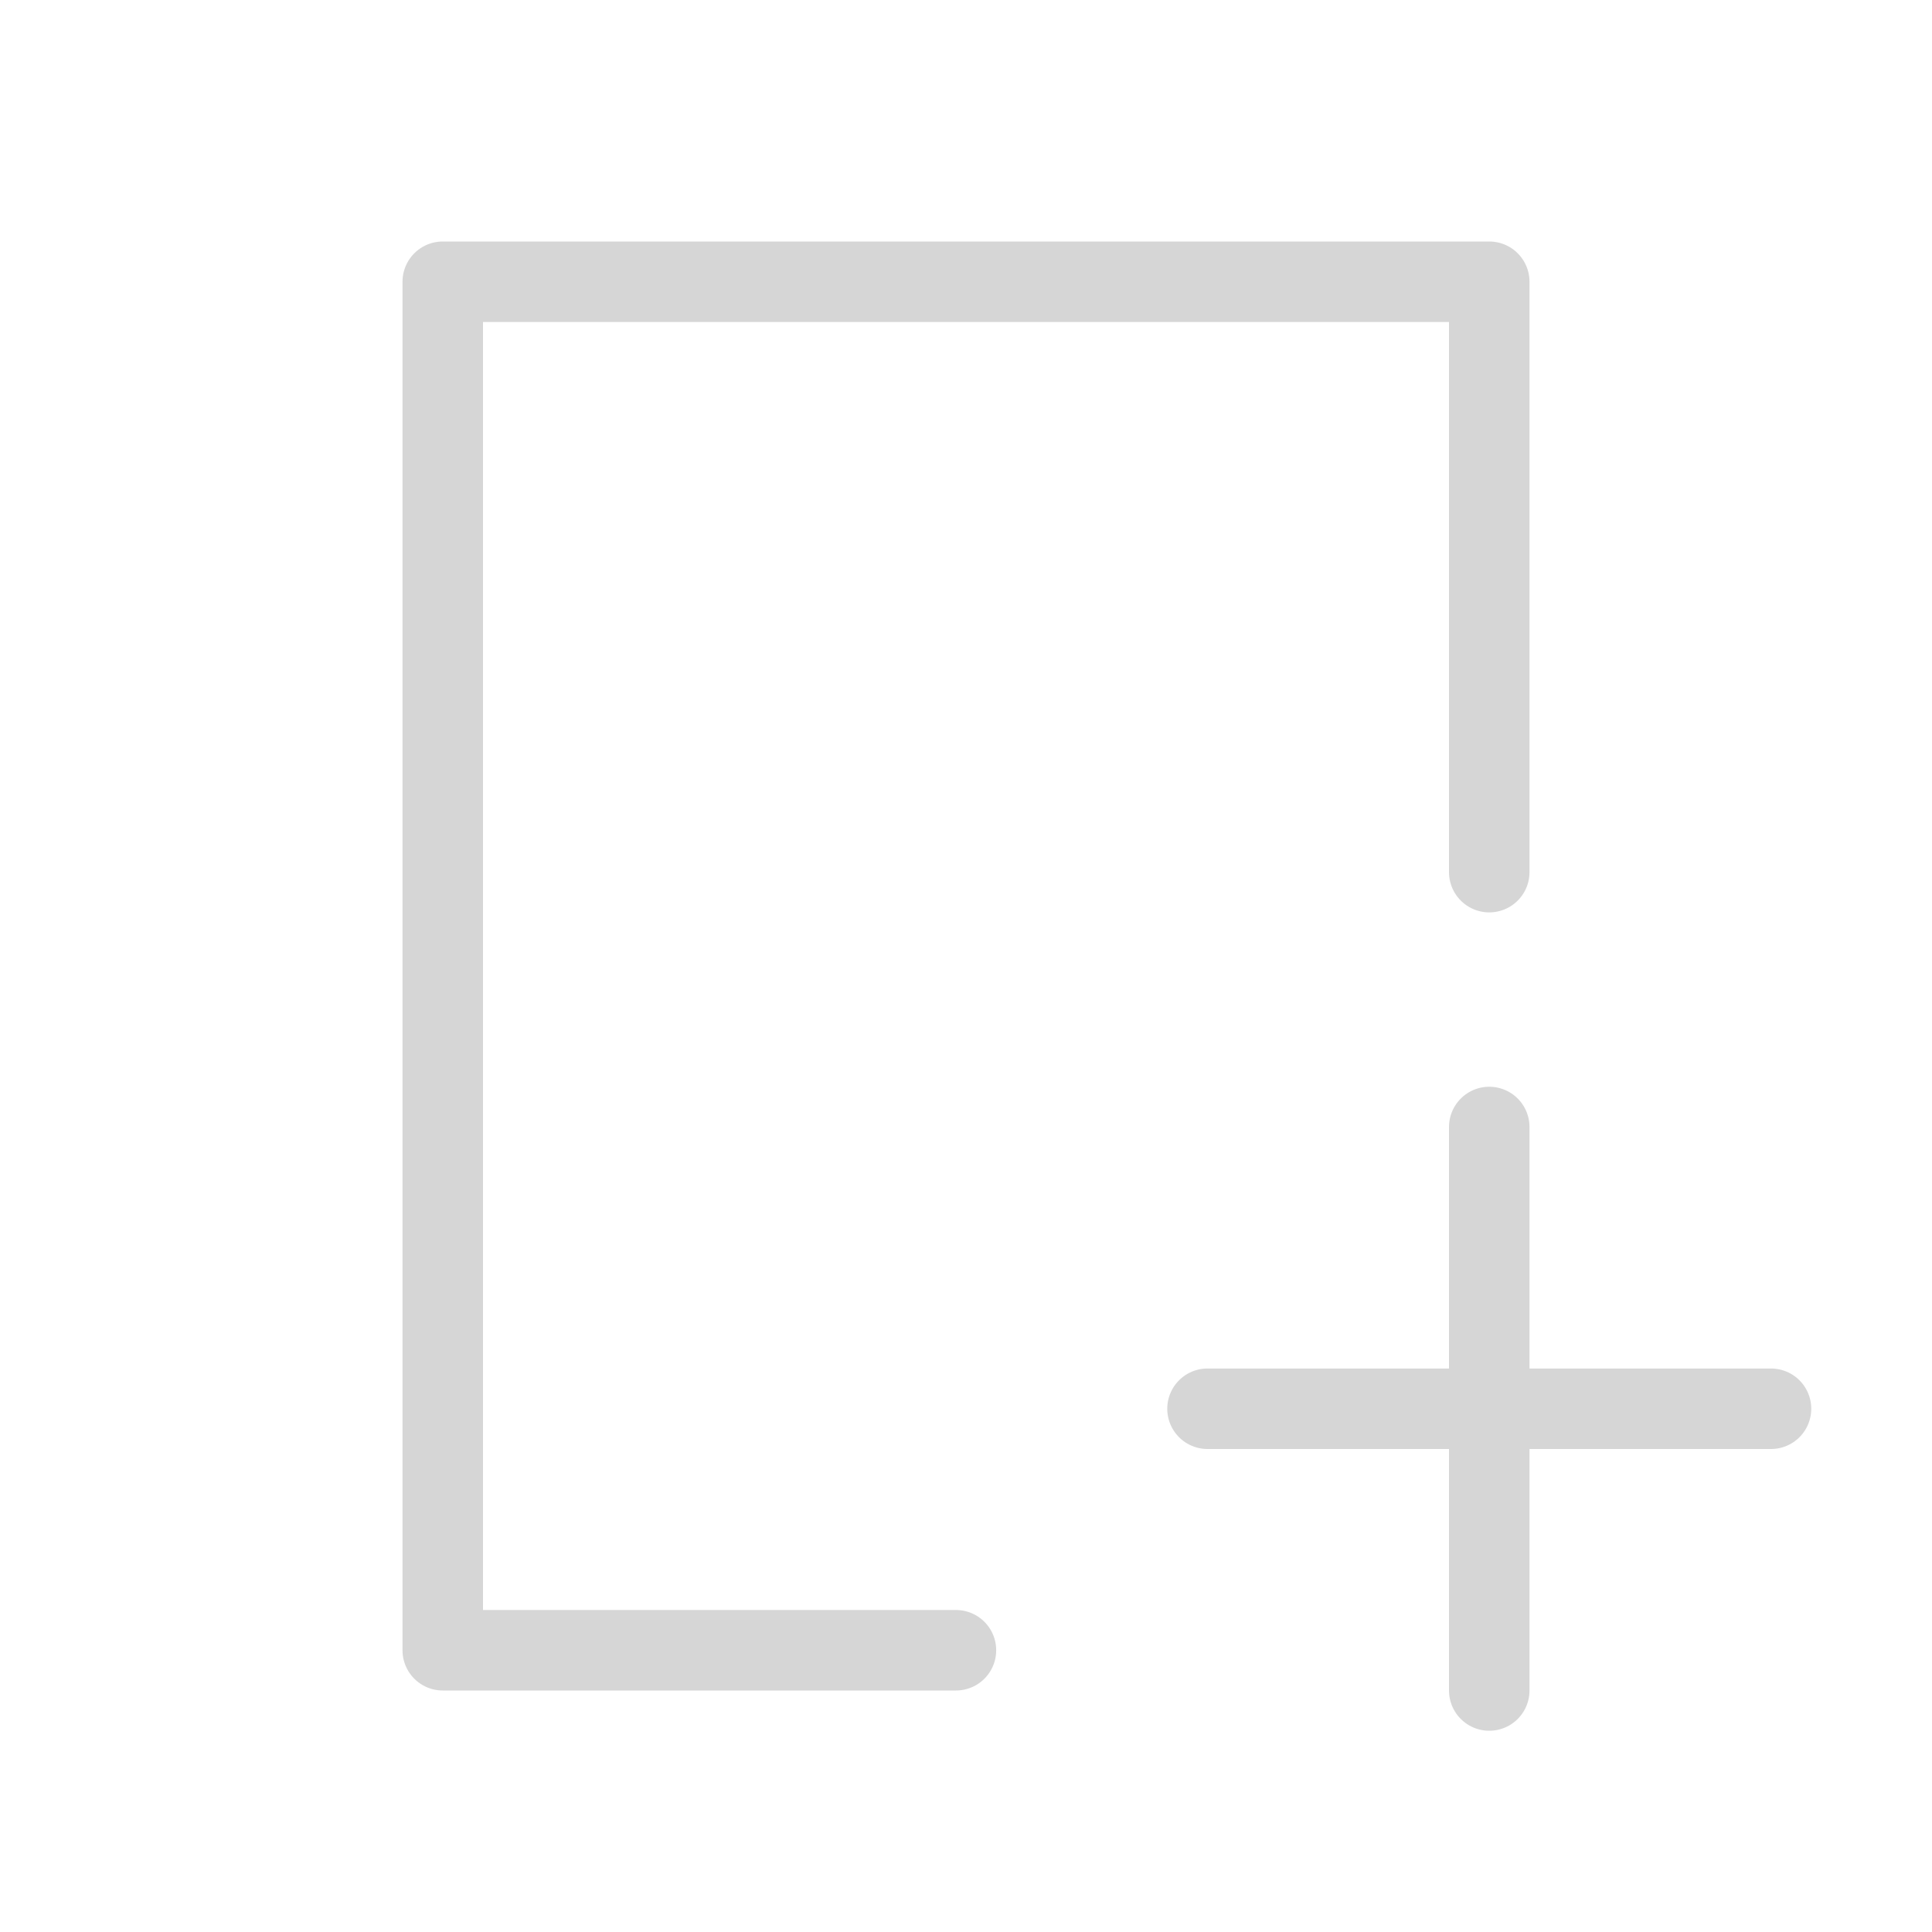 <?xml version="1.0" encoding="utf-8"?>
<!-- Generator: Adobe Illustrator 16.0.0, SVG Export Plug-In . SVG Version: 6.00 Build 0)  -->
<!DOCTYPE svg PUBLIC "-//W3C//DTD SVG 1.1//EN" "http://www.w3.org/Graphics/SVG/1.1/DTD/svg11.dtd">
<svg version="1.1" id="图层_1" xmlns="http://www.w3.org/2000/svg" xmlns:xlink="http://www.w3.org/1999/xlink" x="0px" y="0px"
	 width="24px" height="24px" viewBox="0 0 24 24" enable-background="new 0 0 24 24" xml:space="preserve">
<line fill="none" stroke="#D6D6D6" stroke-linecap="round" stroke-linejoin="round" stroke-miterlimit="10" x1="15" y1="17.5" x2="22" y2="17.5"/>
<line fill="none" stroke="#D6D6D6" stroke-linecap="round" stroke-linejoin="round" stroke-miterlimit="10" x1="18.5" y1="21" x2="18.5" y2="14"/>
<path fill="none" stroke="#D6D6D6" stroke-linecap="round" stroke-linejoin="round" stroke-miterlimit="10" d="M19.292,12.584"/>
<polyline fill="none" stroke="#D6D6D6" stroke-linecap="round" stroke-linejoin="round" stroke-miterlimit="10" points="
	11.875,20.5 5.5,20.5 5.5,3.5 18.5,3.5 18.5,10.834 "/>
</svg>
